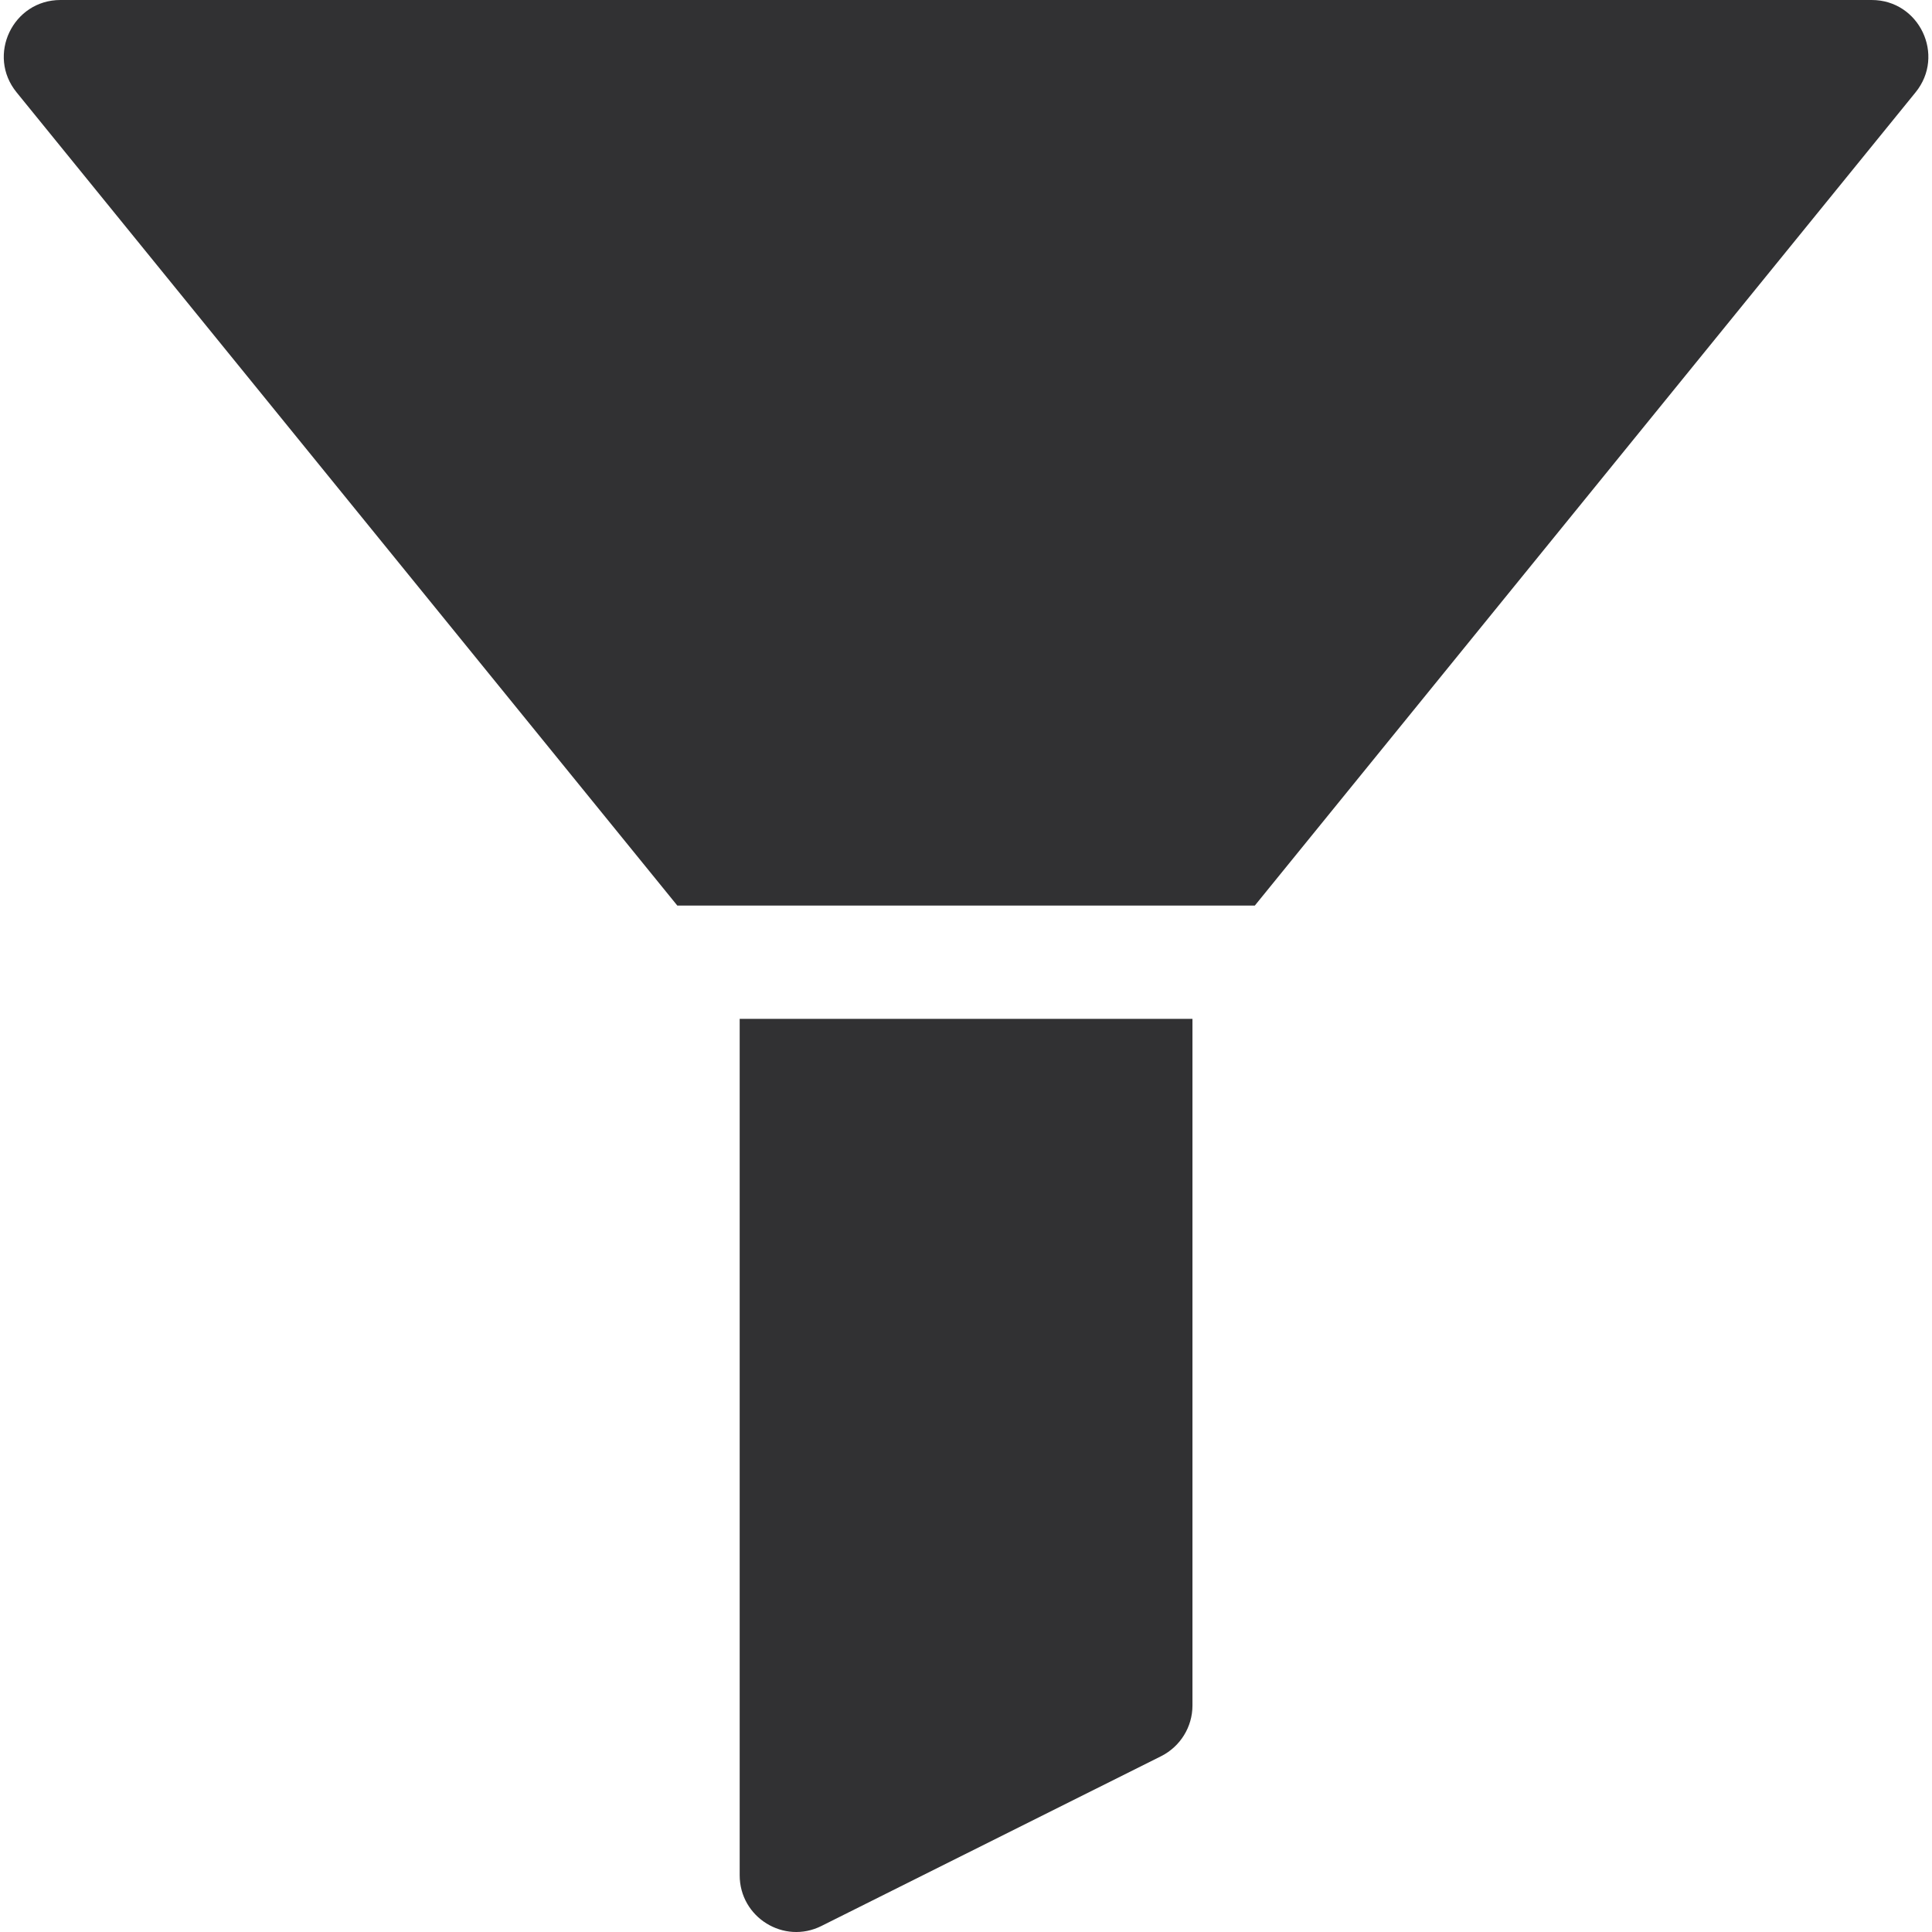 <svg width="14" height="14" viewBox="0 0 14 14" fill="none" xmlns="http://www.w3.org/2000/svg">
<g clip-path="url(#clip0_106_528)">
<path d="M5.36 7.383V13.589C5.36 13.894 5.681 14.093 5.953 13.956L8.414 12.726C8.553 12.656 8.641 12.514 8.641 12.359V7.383H5.36Z" fill="#313133"/>
<path d="M13.563 0H0.438C0.093 0 -0.098 0.401 0.12 0.669L4.908 6.562H9.093L13.881 0.669C14.099 0.401 13.908 0 13.563 0Z" fill="#313133"/>
</g>
<defs>
<clipPath id="clip0_106_528">
<rect width="14" height="14" fill="white"/>
</clipPath>
</defs>
</svg>
